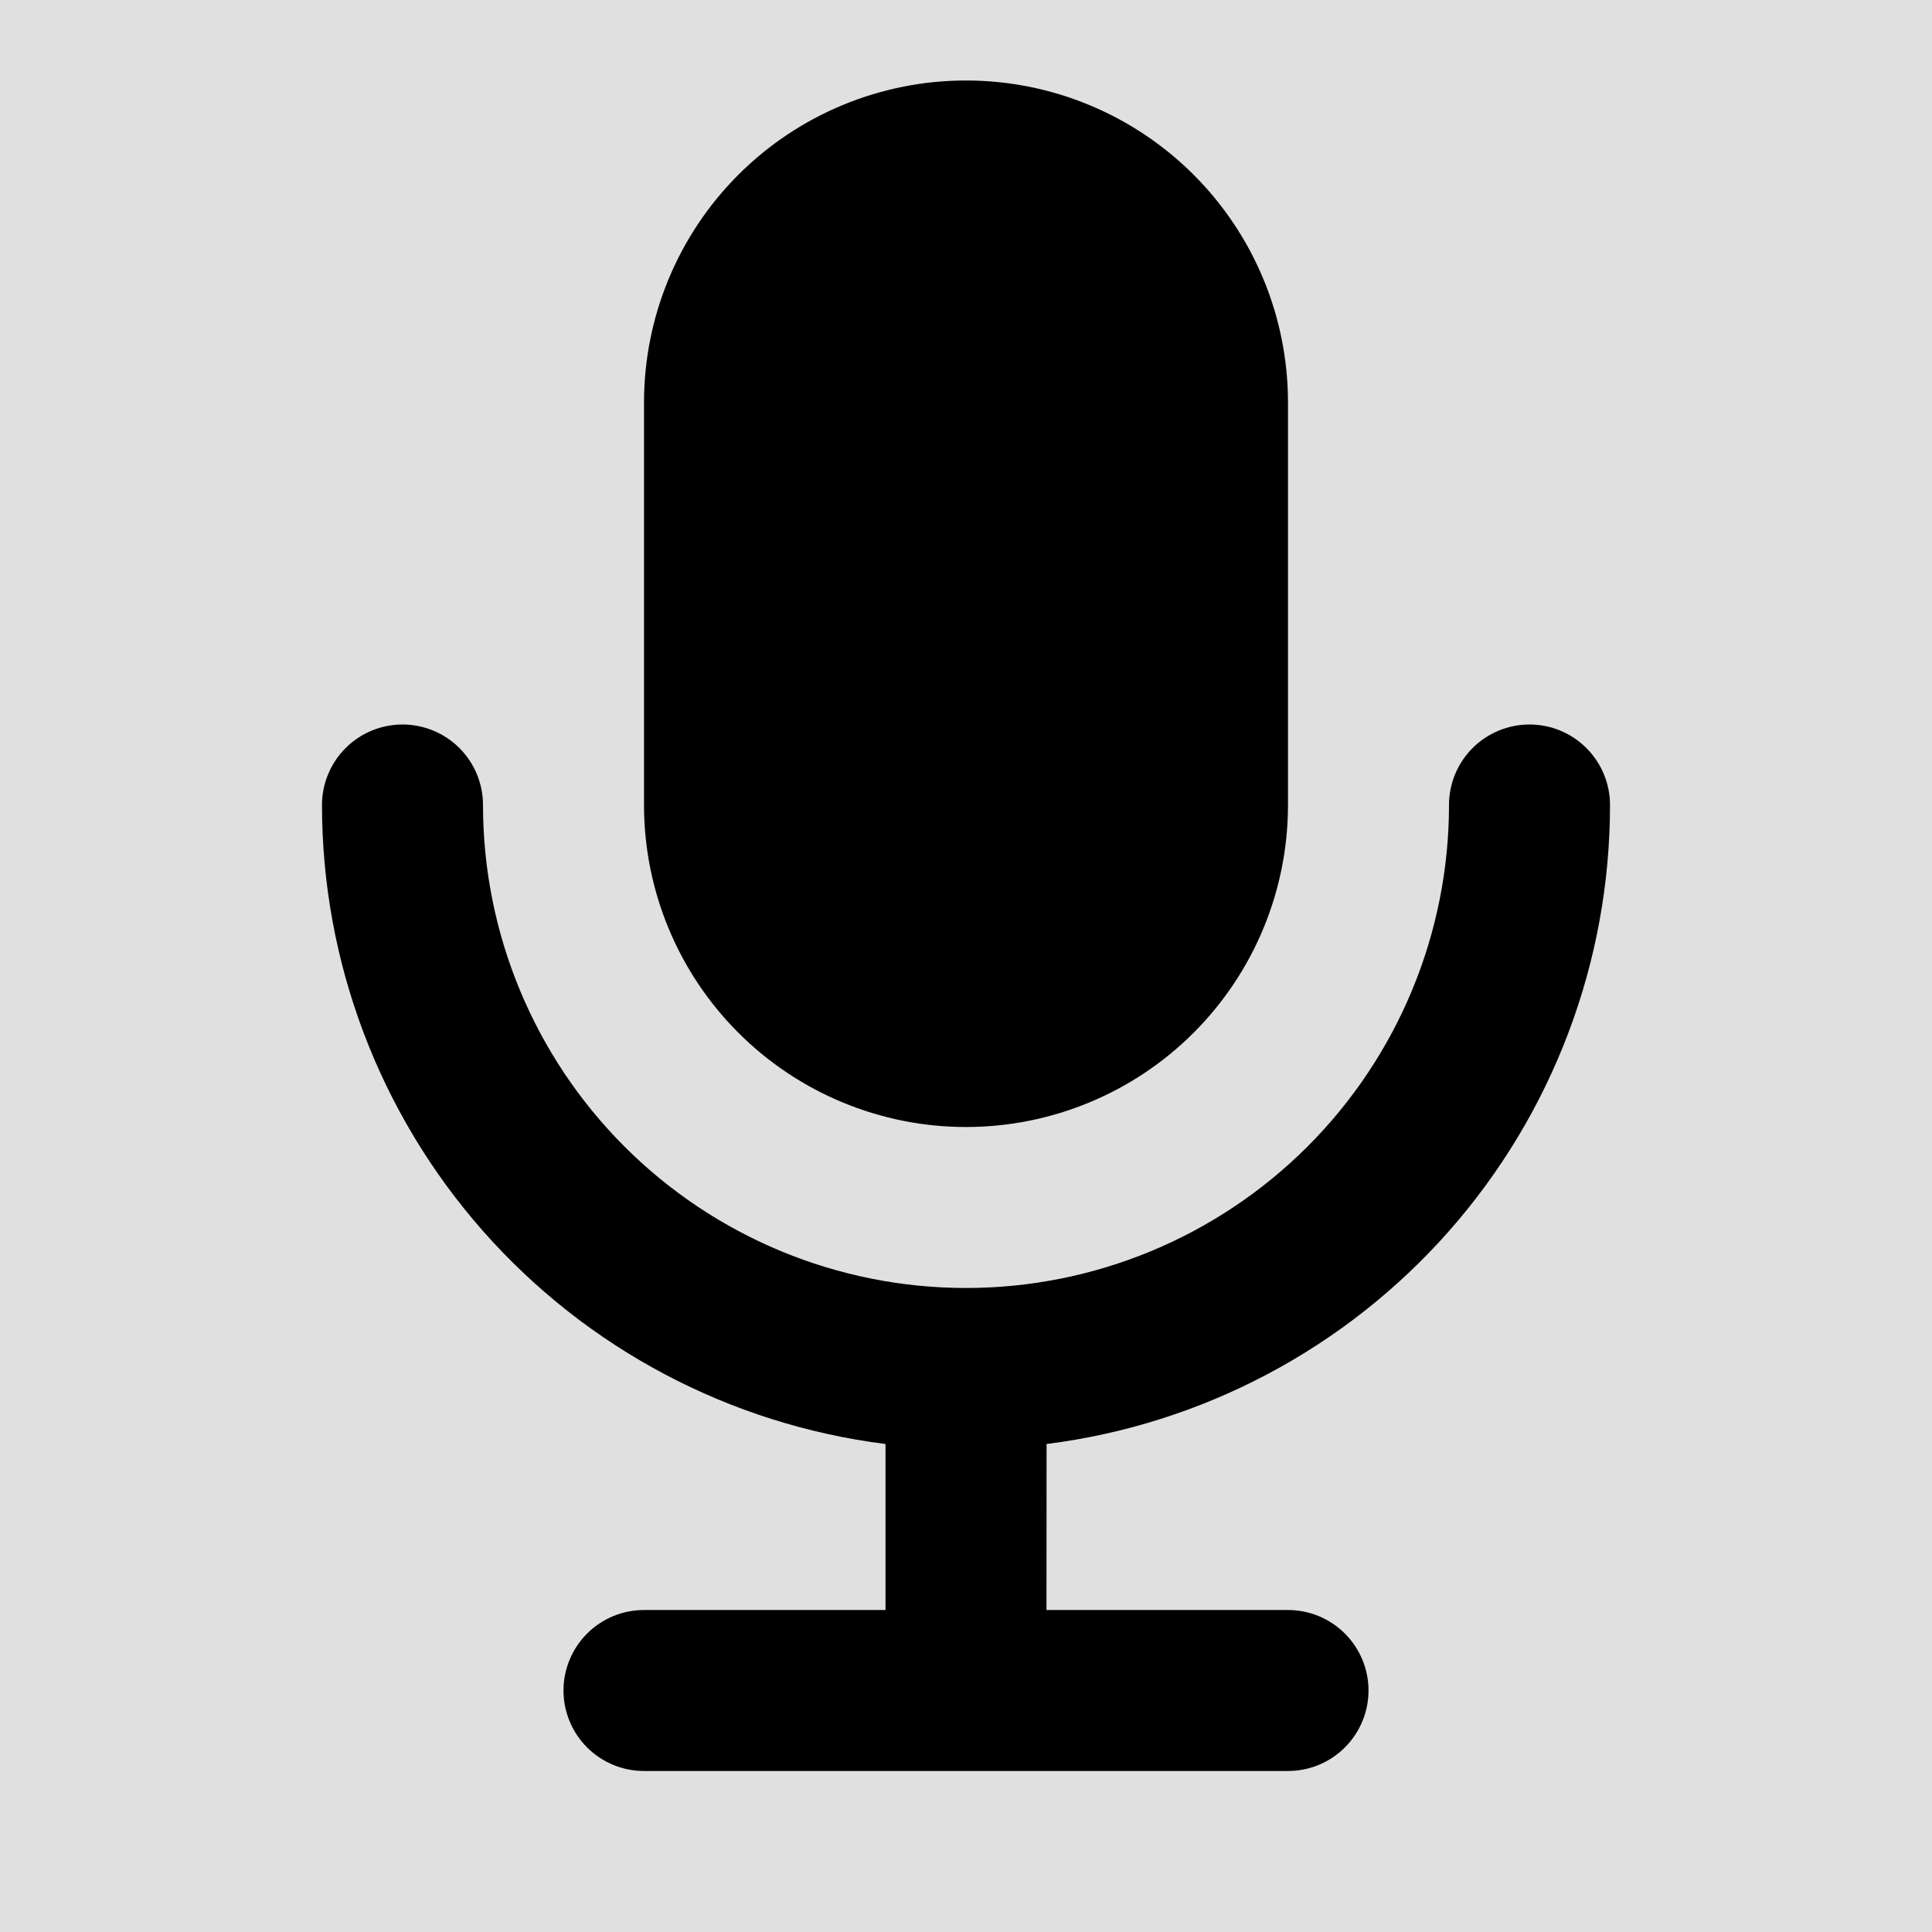 <svg width="65" height="65" viewBox="0 0 65 65" fill="none" xmlns="http://www.w3.org/2000/svg">
    <rect width="65" height="65" fill="#E0E0E0" />
    <path
        d="M51.458 24.375C52.177 24.375 52.865 24.66 53.373 25.168C53.881 25.676 54.167 26.365 54.167 27.083C54.167 32.361 52.242 37.457 48.752 41.415C45.262 45.373 40.447 47.922 35.211 48.582L35.208 54.167H43.333C44.052 54.167 44.74 54.452 45.248 54.96C45.756 55.468 46.042 56.157 46.042 56.875C46.042 57.593 45.756 58.282 45.248 58.79C44.74 59.298 44.052 59.583 43.333 59.583H21.667C20.948 59.583 20.259 59.298 19.752 58.79C19.244 58.282 18.958 57.593 18.958 56.875C18.958 56.157 19.244 55.468 19.752 54.96C20.259 54.452 20.948 54.167 21.667 54.167H29.792V48.582C24.555 47.922 19.74 45.374 16.249 41.416C12.759 37.457 10.833 32.361 10.833 27.083C10.833 26.365 11.119 25.676 11.627 25.168C12.134 24.66 12.823 24.375 13.542 24.375C14.26 24.375 14.949 24.66 15.457 25.168C15.965 25.676 16.25 26.365 16.25 27.083C16.25 31.393 17.962 35.526 21.009 38.574C24.057 41.621 28.19 43.333 32.5 43.333C36.81 43.333 40.943 41.621 43.99 38.574C47.038 35.526 48.75 31.393 48.75 27.083C48.75 26.365 49.035 25.676 49.543 25.168C50.051 24.66 50.74 24.375 51.458 24.375ZM32.5 2.708C35.373 2.708 38.129 3.85 40.16 5.881C42.192 7.913 43.333 10.668 43.333 13.542V27.083C43.333 29.957 42.192 32.712 40.16 34.744C38.129 36.775 35.373 37.917 32.5 37.917C29.627 37.917 26.871 36.775 24.84 34.744C22.808 32.712 21.667 29.957 21.667 27.083V13.542C21.667 10.668 22.808 7.913 24.84 5.881C26.871 3.85 29.627 2.708 32.5 2.708Z"
        fill="black" />
</svg>